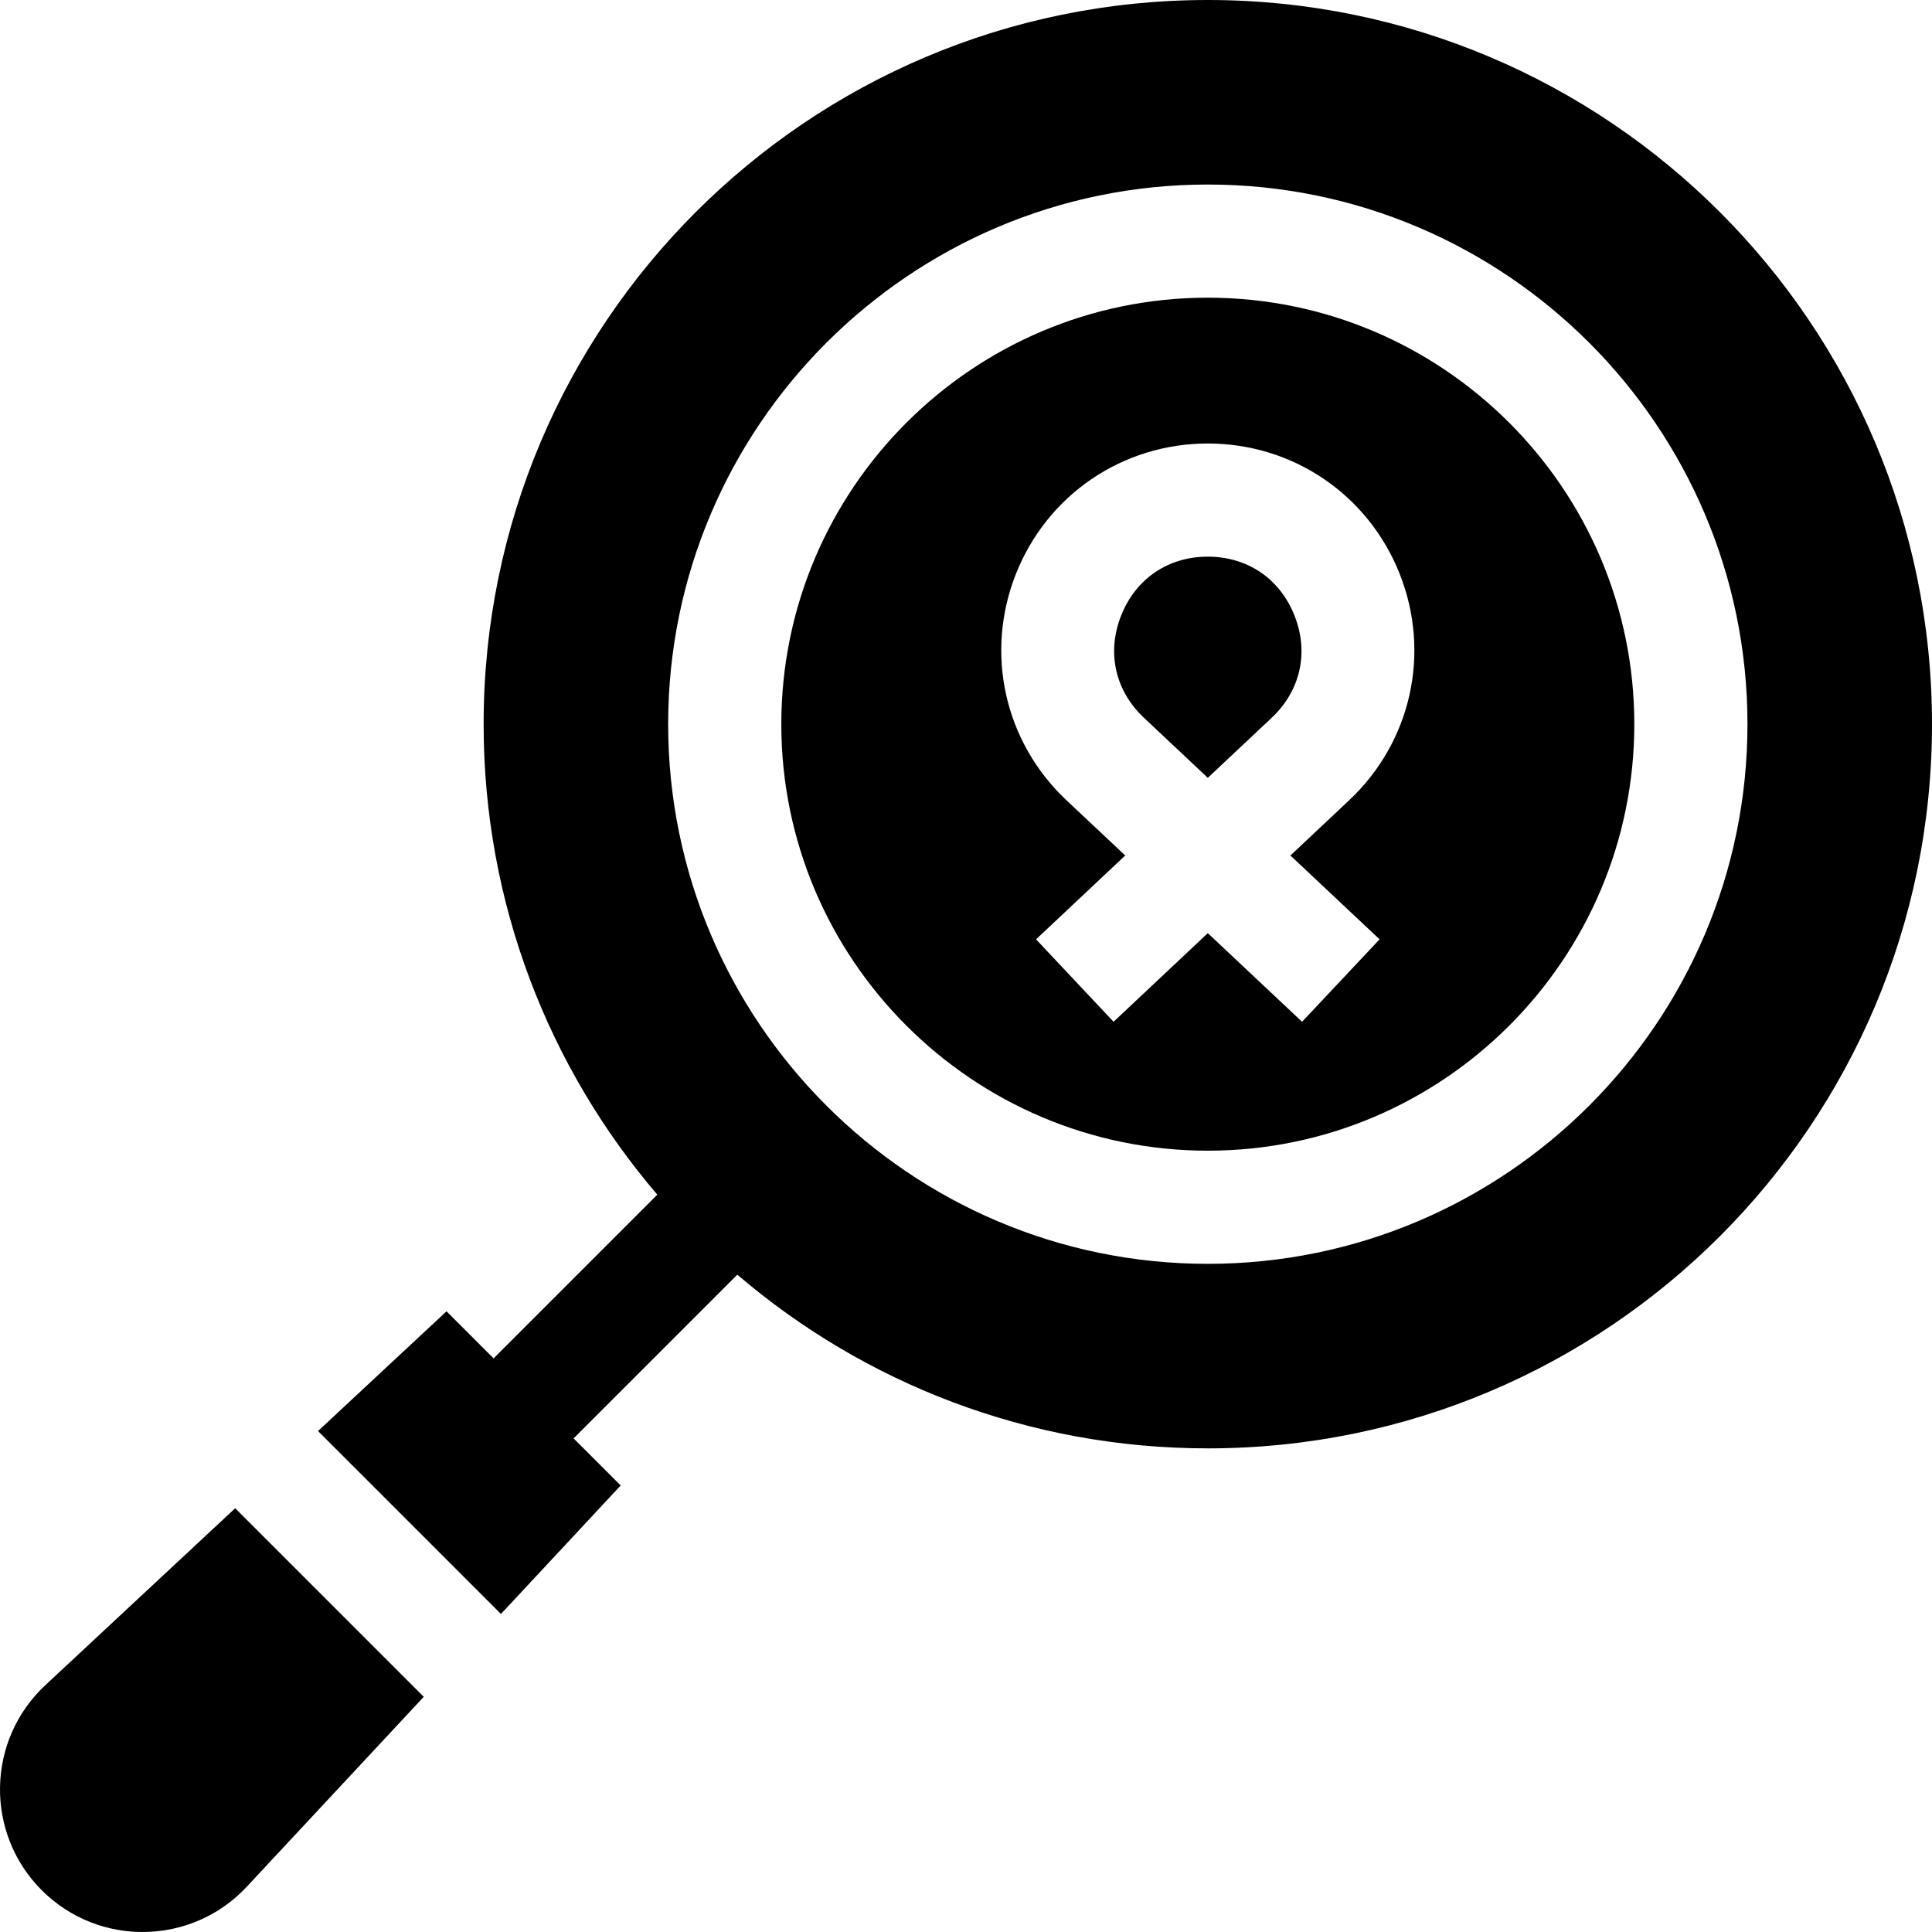 <svg id="Capa_1" enable-background="new 0 0 512.221 512.221" height="512" viewBox="0 0 512.221 512.221" width="512" xmlns="http://www.w3.org/2000/svg"><g><path d="m320.221 147.583c-10.515 0-19.104 5.835-22.978 15.61s-1.613 19.911 6.047 27.113l16.931 15.918 16.931-15.918c7.66-7.203 9.921-17.338 6.047-27.113s-12.463-15.61-22.978-15.61z"/><path d="m62.354 399.873-50.324 46.896c-15.655 14.588-16.089 39.25-.959 54.381 15.131 15.131 39.793 14.696 54.381-.959l46.896-50.325z"/><path d="m320.221 78.924c-62.351 0-113.076 50.726-113.076 113.076s50.726 113.076 113.076 113.076 113.076-50.725 113.076-113.076-50.725-113.076-113.076-113.076zm45.538 170.117-20.55 21.856-24.988-23.495-24.988 23.495-20.55-21.856 23.64-22.227-15.583-14.651c-16.452-15.469-21.707-39.029-13.387-60.022s28.286-34.558 50.868-34.558 42.548 13.565 50.868 34.558 3.065 44.553-13.387 60.022l-15.583 14.651z"/><path d="m320.221 0c-106.039 0-192 85.961-192 192 0 47.62 17.344 91.183 46.049 124.738l-43.405 43.405-12.482-12.482-34.067 31.746 48.498 48.498 31.746-34.067-12.482-12.482 43.405-43.405c33.555 28.705 77.118 46.049 124.738 46.049 106.039 0 192-85.961 192-192s-85.961-192-192-192zm0 335.076c-78.893 0-143.076-64.184-143.076-143.076s64.184-143.076 143.076-143.076 143.076 64.183 143.076 143.076-64.183 143.076-143.076 143.076z"/></g></svg>